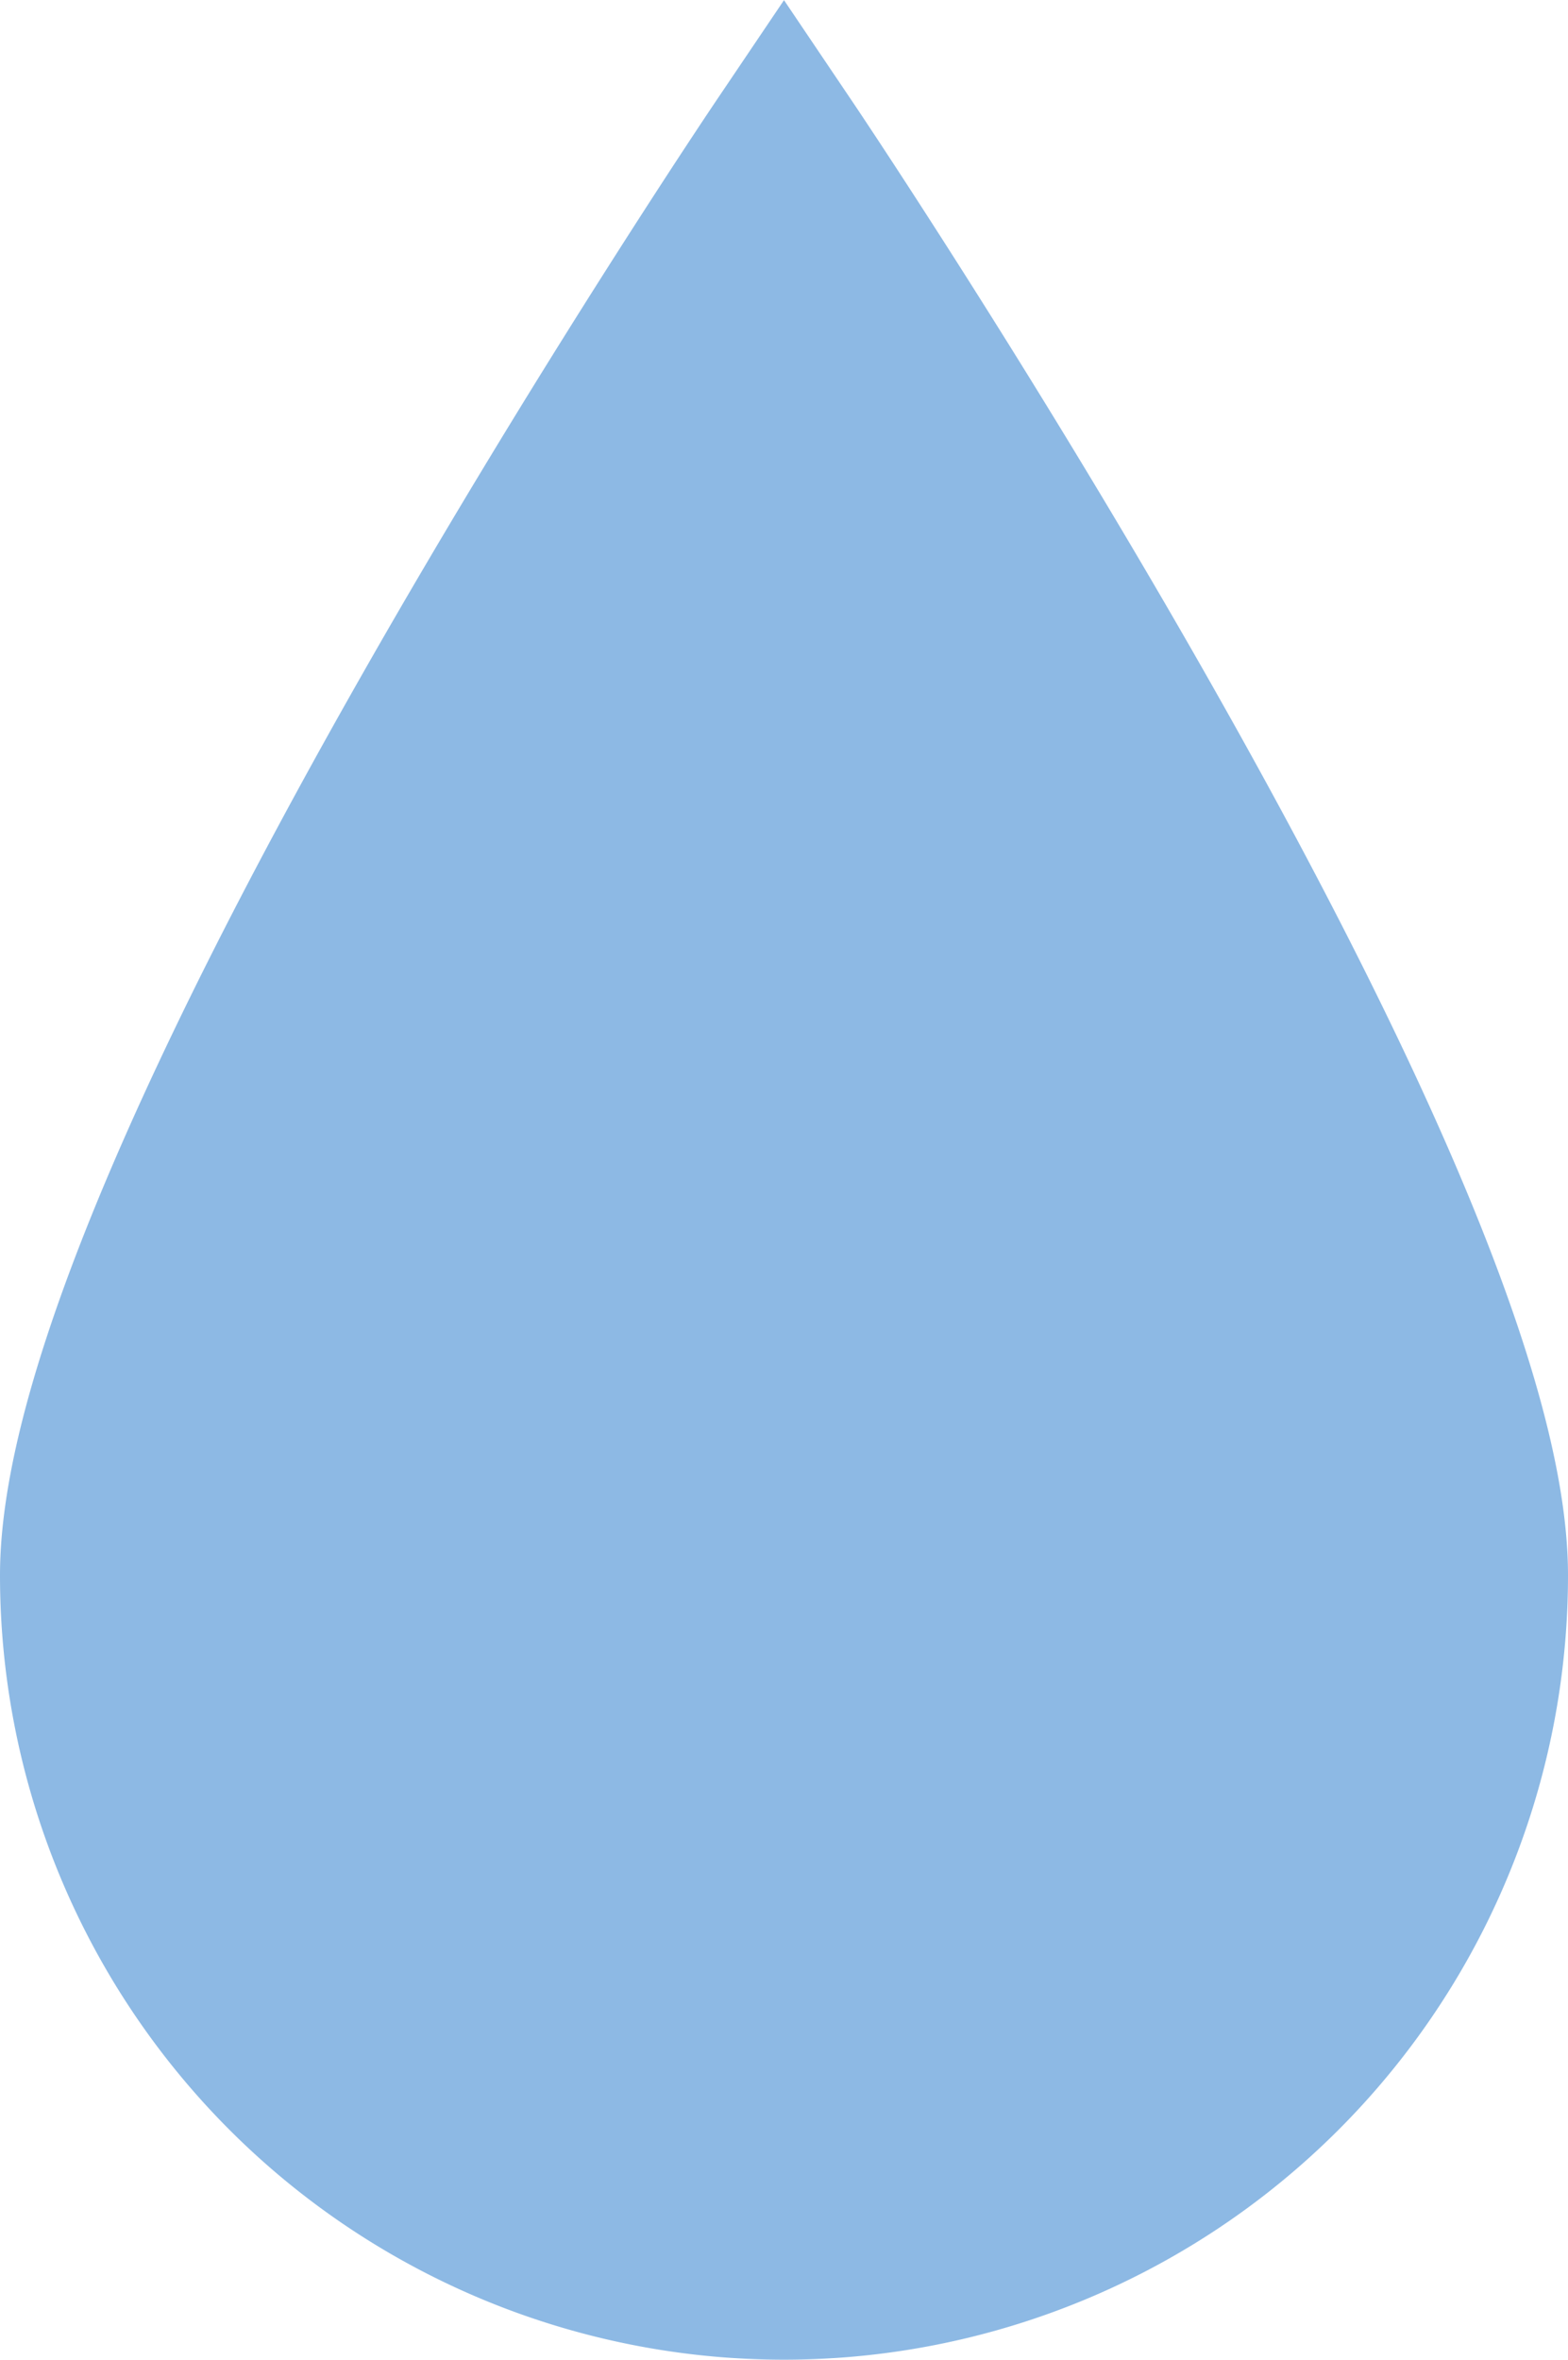 <svg xmlns="http://www.w3.org/2000/svg" viewBox="0 0 19 28.58"><defs><style>.cls-1{fill:none;stroke:#8db9e4;stroke-miterlimit:10;stroke-width:2px;}.cls-2{fill:#8db9e4;}</style></defs><title>Капля заповнена</title><g id="Layer_2" data-name="Layer 2"><g id="Layer_1-2" data-name="Layer 1"><path class="cls-1" d="M1,19.08C1,14.39,9.5,1.79,9.5,1.79S18,14.39,18,19.08a8.5,8.5,0,0,1-17,0Z"/><path class="cls-2" d="M1,19.08C1,14.39,9.5,1.79,9.5,1.79S18,14.39,18,19.08a8.5,8.5,0,0,1-17,0Z"/></g></g></svg>